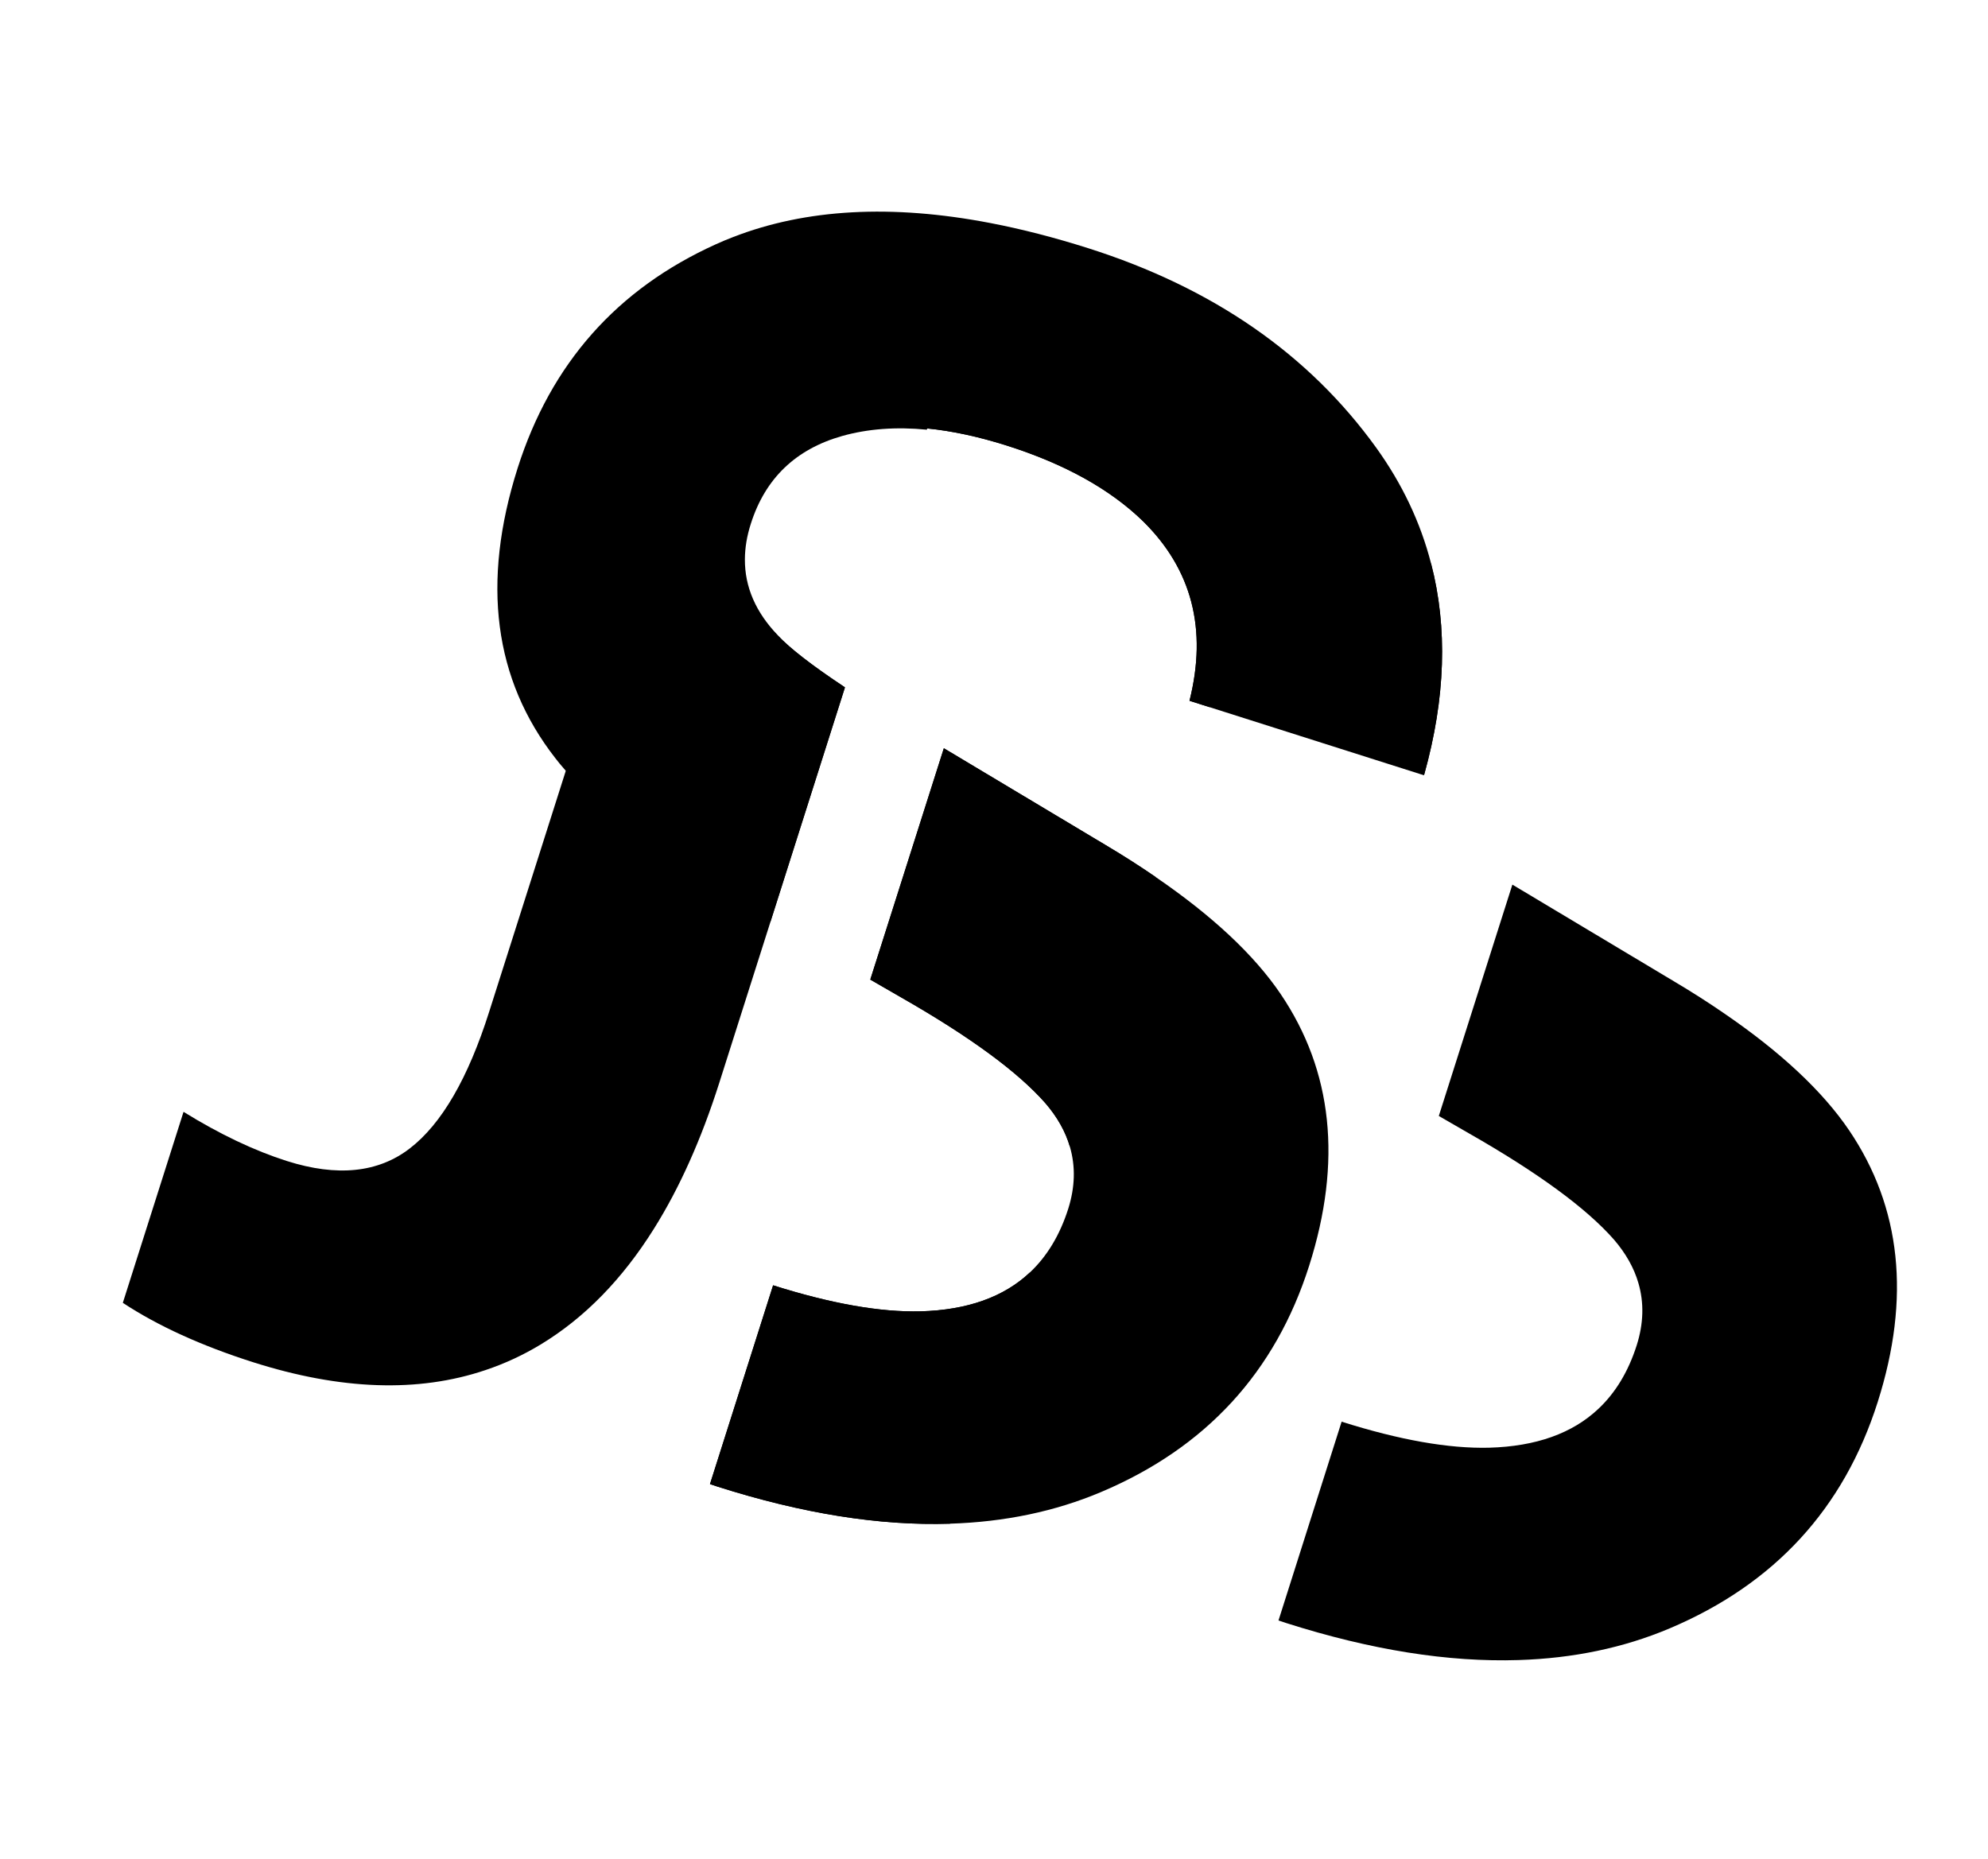 <?xml version="1.0" encoding="utf-8"?>
<!-- Generator: Adobe Illustrator 23.0.2, SVG Export Plug-In . SVG Version: 6.00 Build 0)  -->
<svg version="1.1" id="Camada_1" xmlns="http://www.w3.org/2000/svg" xmlns:xlink="http://www.w3.org/1999/xlink" x="0px" y="0px"
	 viewBox="0 0 255.09 238.56" style="enable-background:new 0 0 255.09 238.56;" xml:space="preserve">
<g>
	<path d="M94.3,30.6L72.62,98.85l-9.85,30.98c-2.71,8.55-6.11,14.4-10.17,17.53c-4.06,3.14-9.33,3.68-15.79,1.63
		c-4.18-1.33-8.6-3.43-13.26-6.31l-7.79,24.51c4.5,2.96,10.07,5.5,16.72,7.62c11.26,3.58,21.2,3.92,29.81,1.01
		c2.48-0.83,4.85-1.93,7.11-3.3c5.6-3.4,10.44-8.34,14.51-14.84c3.28-5.23,6.07-11.46,8.37-18.68l6.57-20.67l9.57-30.11
		c-4.16-2.76-7.02-4.99-8.6-6.68c-2.85-2.97-4.26-6.22-4.24-9.78c0.01-1.47,0.26-2.98,0.76-4.54c1.85-5.83,5.76-9.58,11.72-11.27
		c3.28-0.92,6.9-1.2,10.87-0.81l0.94-2.97l7.43-23.37C114.65,26.37,103.65,26.97,94.3,30.6z"/>
</g>
<g>
	<path d="M164.32,127.55c-3.39-5-8.73-10.01-16.04-15.01c-1.99-1.37-4.13-2.74-6.42-4.1l-20.75-12.42l-9.44,29.69l3.9,2.25
		c8.85,5.05,15.04,9.59,18.58,13.62c1.52,1.77,2.57,3.63,3.13,5.57c0.74,2.53,0.67,5.2-0.22,8c-1.07,3.35-2.71,6.07-4.91,8.14
		c-3.35,3.16-8.02,4.82-14.01,4.99c-5.17,0.13-11.49-0.98-18.94-3.34l-8.1,25.51c0.34,0.12,0.68,0.23,1.02,0.34
		c10.85,3.45,20.78,5.03,29.79,4.74c7.01-0.22,13.48-1.57,19.37-4.06c13.46-5.69,22.36-15.37,26.71-29.06
		C172.23,149.06,171.01,137.44,164.32,127.55z M75.26,147.16c-1.76-4.29-2.04-10.01-0.83-17.17l-10.45-3.32l-4.47,14.08
		c-2.16,6.78-4.31,11.39-6.46,13.85c-1.65,1.89-3.6,3.14-5.85,3.73c0.79,1.45,1.66,2.89,2.62,4.3c3.25,4.8,7.32,9.14,12.24,13.01
		c2.48-0.83,4.85-1.93,7.11-3.3c5.6-3.4,10.44-8.34,14.51-14.84C79.69,154.53,76.88,151.08,75.26,147.16z M183.63,72.32
		c-1.36-5.29-3.72-10.26-7.08-14.92c-8.63-11.95-20.93-20.47-36.92-25.55c-4.35-1.38-8.54-2.46-12.56-3.23
		c-12.65-2.43-23.65-1.83-33,1.8c-0.75,0.29-1.48,0.59-2.2,0.92c-12.7,5.74-21.18,15.31-25.45,28.73
		c-4.67,14.71-3.05,27.12,4.85,37.24c0.34,0.45,0.72,0.9,1.12,1.36c0.12,0.14,0.24,0.27,0.36,0.41c4.84,5.4,13.46,11.77,25.87,19.07
		c0.08,0.04,0.16,0.09,0.24,0.14l9.56-30.09c-0.08-0.05-0.16-0.1-0.23-0.16c-4.16-2.76-7.02-4.99-8.6-6.68
		c-2.85-2.97-4.26-6.22-4.24-9.78c0.01-1.47,0.26-2.98,0.76-4.54c1.85-5.83,5.76-9.58,11.72-11.27c3.28-0.92,6.9-1.2,10.87-0.81
		c0.09,0,0.18,0.01,0.27,0.02c3.18,0.32,6.59,1.05,10.22,2.2c7.43,2.36,13.25,5.6,17.46,9.69c6.29,6.18,8.29,13.87,5.98,23.06
		l2.58,0.82l27.51,8.74c0.01-0.05,0.03-0.09,0.04-0.14C185.48,89.58,185.77,80.57,183.63,72.32z"/>
</g>
<g>
	<path d="M237.27,145.05c-3.39-5-8.73-10.01-16.04-15.01c-1.99-1.37-4.13-2.74-6.42-4.1l-20.75-12.42l-9.44,29.69l3.9,2.25
		c8.85,5.05,15.04,9.59,18.58,13.62c1.52,1.77,2.57,3.63,3.13,5.57c0.74,2.53,0.67,5.2-0.22,8c-1.07,3.35-2.71,6.07-4.91,8.14
		c-3.35,3.16-8.02,4.82-14.01,4.99c-5.17,0.13-11.49-0.98-18.94-3.34l-8.1,25.51c0.34,0.12,0.68,0.23,1.02,0.34
		c10.85,3.45,20.78,5.03,29.79,4.74c7.01-0.22,13.48-1.57,19.37-4.06c13.46-5.69,22.36-15.37,26.71-29.06
		C245.18,166.56,243.96,154.94,237.27,145.05z"/>
</g>
<g>
	<path d="M141.86,108.44l-20.75-12.42l-9.44,29.69l3.9,2.25c8.85,5.05,15.04,9.59,18.58,13.62c1.52,1.77,2.57,3.63,3.13,5.57
		l11-34.61C146.29,111.17,144.15,109.8,141.86,108.44z M183.63,72.32l-63.99-20.33l-28.05-8.91l-0.01,0.02l-7.87,24.78l11.64,3.7
		c0.01-1.47,0.26-2.98,0.76-4.54c1.85-5.83,5.76-9.58,11.72-11.27c3.28-0.92,6.9-1.2,10.87-0.81c0.09,0,0.18,0.01,0.27,0.02
		c3.18,0.32,6.59,1.05,10.22,2.2c7.43,2.36,13.25,5.6,17.46,9.69c6.29,6.18,8.29,13.87,5.98,23.06l2.58,0.82l0.04-0.14l27.51,8.74
		C185.48,89.58,185.77,80.57,183.63,72.32z M118.14,168.28c-5.17,0.13-11.49-0.98-18.94-3.34l-8.1,25.51
		c0.34,0.12,0.68,0.23,1.02,0.34c10.85,3.45,20.78,5.03,29.79,4.74l10.24-32.24C128.8,166.45,124.13,168.11,118.14,168.28z"/>
</g>
</svg>
